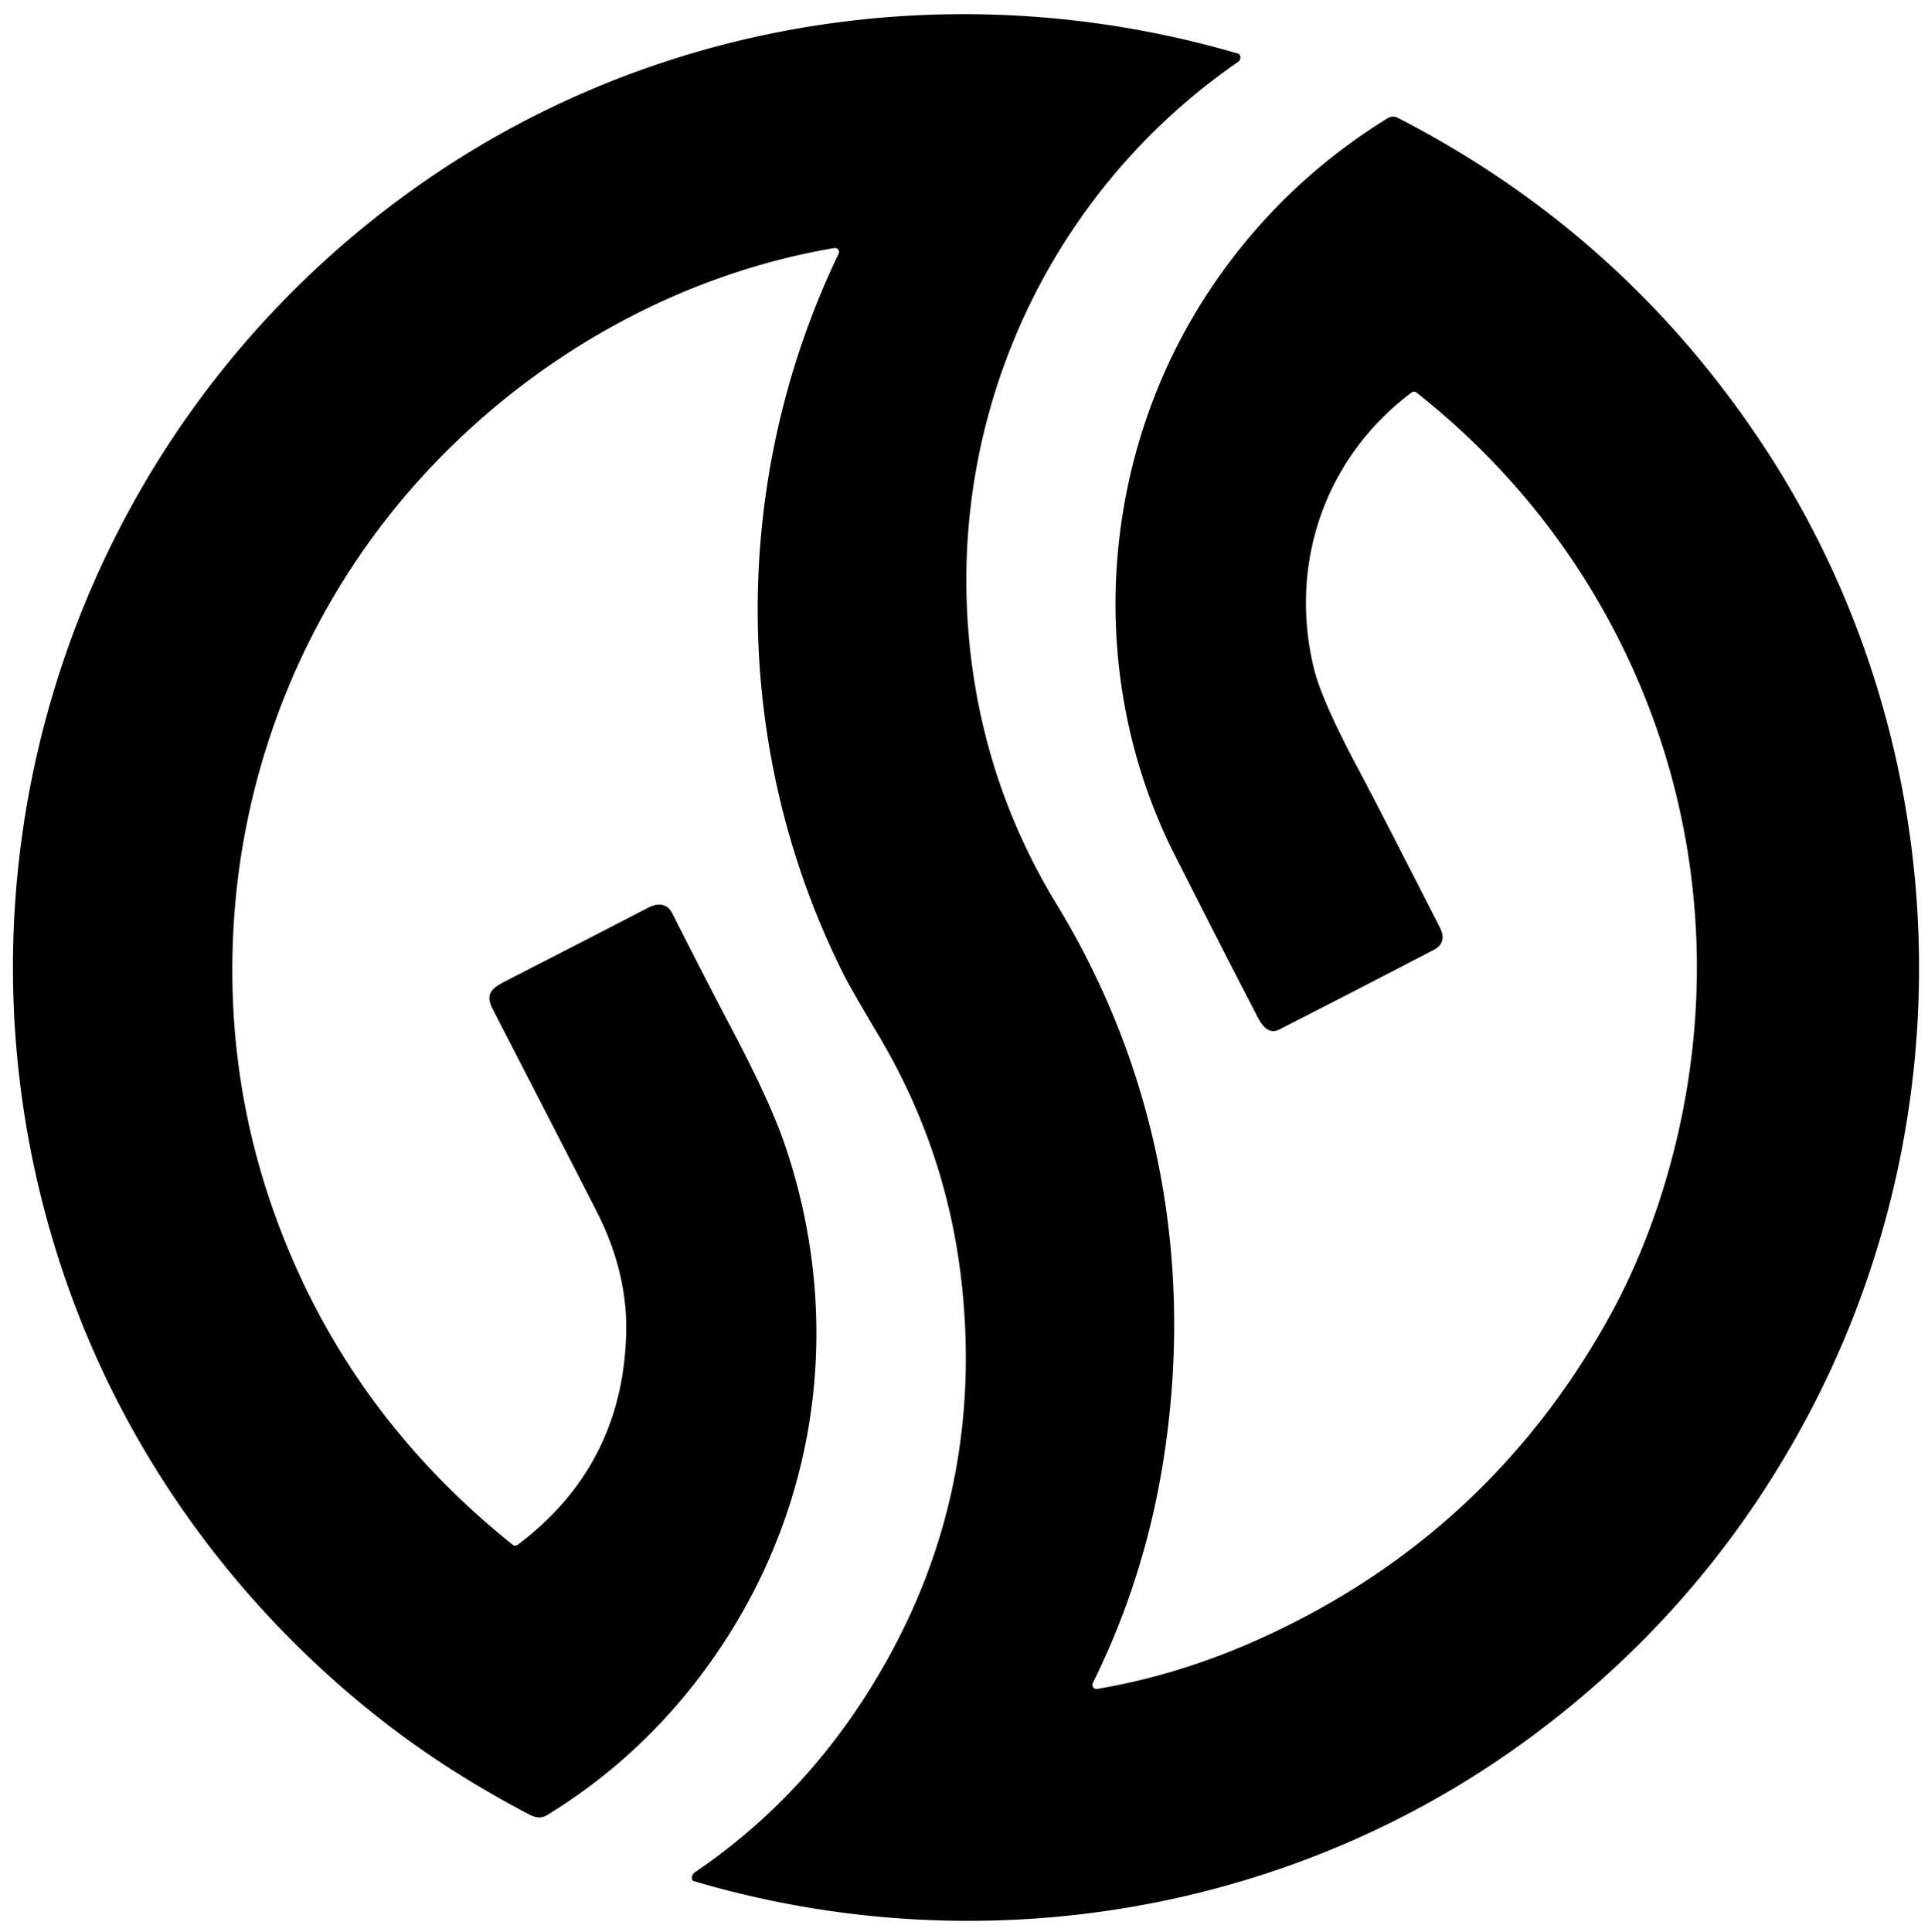 <svg xmlns="http://www.w3.org/2000/svg" version="1.1" viewBox="184.5 -2.69 464 465" width="464" height="465" xmlns:xlink="http://www.w3.org/1999/xlink"><path fill="currentColor" d="M448.58 403.74Q468.81 400.32 488.57 391.28 542.5 366.6 571.42 314.9 580.72 298.27 586.27 278.28C599.67 229.99 592.57 179.23 566.02 136.9Q549.81 111.07 525.38 91.76A.95.93-44.1 0 0 524.24 91.75C503.45 107.32 494.53 132.9 500.73 158.27Q502.6 165.92 511.41 182.41 515.45 189.97 531.02 220.48 532.9 224.17 529.46 225.95 511.46 235.31 492.34 245.08C490.01 246.27 488.33 244.32 487.25 242.24Q478.34 225.07 467.16 202.94C445.2 159.5 449.08 106.19 476.36 66.03Q493.06 41.44 518.46 25.75A2.48 2.47 42.6 0 1 520.88 25.65Q573.48 52.69 606.78 101.42C654.16 170.74 659.33 261.75 620.45 336.38Q596.06 383.2 553.46 414.93C495.85 457.85 420.49 470.42 351.45 449.99A.54.52 89.7 0 1 351.08 449.61Q350.8 448.52 351.85 447.8 376.91 430.78 393.64 404.13 421.74 359.35 415.95 306.19 412.46 274.24 395.94 246.48 389.23 235.2 387.51 231.77C360.34 177.58 360 113.14 386.32 58.38A.97.97 0 0 0 385.28 57C347.41 63.44 312.26 83.42 286.27 111.82 258.57 142.08 242.51 181.3 240.61 222.27Q238.64 264.91 256.44 303.8 273.8 341.77 307.88 369.05A.98.97-43.9 0 0 309.08 369.07Q334.45 349.98 335.2 318.05 335.53 303.95 328.6 289.85 326.96 286.52 303.07 240.16C301.12 236.38 303 235.04 306.33 233.33Q326.72 222.89 340.42 215.78C342.88 214.51 345.06 214.65 346.34 217.18Q354.4 233.14 360.55 244.8 369.93 262.58 373.46 273.01C387.45 314.35 381.8 358.59 357.36 394.61Q340.85 418.93 316.32 434.02C314.69 435.02 313.4 434.78 311.7 433.88Q293.92 424.53 279.67 413.79C244.74 387.46 217.54 351.68 202.19 310.57 165.12 211.3 200.56 99.61 288.17 39.91 344.81 1.32 416.03-9.07 481.96 10.06Q482.59 10.24 482.64 10.29A1.23 1.21 49.6 0 1 482.5 12.17C438.9 42.23 414.24 92.98 417.32 145.78Q419.51 183.26 438.83 214.98C463.52 255.52 471.97 302.15 464.4 349.26Q459.9 377.31 447.51 402.31A1 1 0 0 0 448.58 403.74ZM64.58 571.37 44.89 572.67A1.31 1.31 0 0 1 43.51 571.61Q42.03 564 35.31 562.97C31.69 562.41 27.15 562.75 25.45 566.12 23.58 569.85 25.9 572.41 29.43 573.55Q32.27 574.48 46.15 578.09C49.31 578.92 55.21 581.46 58.46 583.78Q64.42 588.03 66.52 594.7C70.45 607.17 64 620.05 52.03 625.13Q46.05 627.66 37.78 628.02C28.28 628.42 18.51 627.58 11.32 622.45 4.96 617.92 1.53 609.3.93 601.66A.32.32 0 0 1 1.23 601.31L21.89 599.94A.68.67 81.5 0 1 22.59 600.47C22.99 602.18 23.24 604.46 24.13 606.14Q28.78 614.92 39.44 612.31C45.54 610.82 47.44 603.72 42.62 599.4 41.82 598.69 38.72 597.26 37.03 596.78 23.55 592.97 1.91 588.92 3.8 569.2 4.87 558.05 13.28 551.19 24.06 549.31Q31.27 548.05 38.97 548.47C53.54 549.26 63.32 555.7 65.12 570.72A.58.58 0 0 1 64.58 571.37ZM307.91 570.72A.58.58 0 0 1 307.37 571.37L287.68 572.67A1.31 1.31 0 0 1 286.3 571.61Q284.82 564 278.1 562.97C274.48 562.41 269.94 562.75 268.24 566.12 266.37 569.85 268.69 572.41 272.22 573.55Q275.06 574.48 288.94 578.09C292.1 578.92 298 581.46 301.25 583.78Q307.2 588.03 309.3 594.7C313.23 607.17 306.78 620.05 294.81 625.13Q288.83 627.66 280.56 628.02C271.06 628.42 261.29 627.58 254.1 622.45 247.74 617.92 244.32 609.3 243.72 601.66A.32.32 0 0 1 244.02 601.31L264.68 599.94A.68.67 81.5 0 1 265.37 600.47C265.77 602.18 266.02 604.46 266.91 606.14Q271.56 614.92 282.22 612.31C288.32 610.82 290.22 603.72 285.4 599.4 284.6 598.69 281.5 597.26 279.81 596.78 266.34 592.97 244.7 588.92 246.59 569.2 247.66 558.05 256.07 551.19 266.85 549.31Q274.06 548.05 281.76 548.47C296.33 549.26 306.11 555.7 307.91 570.72ZM230.92 548.97 230.92 626.57A.31.31 0 0 1 230.6 626.88L208.24 626.42A.31.31 0 0 1 207.94 626.11L207.94 603A.31.31 0 0 0 207.8 602.74L174.53 581.6A.31.31 0 0 0 174.05 581.86L174.05 625.71A.31.31 0 0 1 173.74 626.02L153.62 626.02A.31.31 0 0 1 153.31 625.71L153.31 548.96A.31.31 0 0 1 153.62 548.65L164.36 548.65A.31.31 0 0 1 164.54 548.71L208.66 580A.31.31 0 0 0 209.15 579.76L209.79 548.96A.31.31 0 0 1 210.1 548.66L230.61 548.66A.31.31 0 0 1 230.92 548.97ZM665.82 625.48A.37.36-16.2 0 1 665.51 626.04L640.02 626.04A1.26 1.25 77.3 0 1 638.89 625.32Q635.05 617.1 630.55 611.04C629.3 609.35 627.2 608 624.57 608.08Q623.76 608.1 612.41 607.9A.54.54 0 0 0 611.86 608.44L611.86 625.96A.56.55.5 0 1 611.29 626.51L591.05 626.09A.74.74 0 0 1 590.33 625.35L590.34 549.15A.46.46 0 0 1 590.8 548.69Q614.62 548.62 631.03 548.73 640.36 548.79 646.77 550.65C655.93 553.31 661.96 565.1 662.18 574.24 662.39 583.11 659.68 592.23 653.36 598.63Q650.17 601.85 647.09 603.2A.4.4 0 0 0 646.99 603.87Q657.92 613.2 665.82 625.48ZM612.15 564.68 612.15 589.99A.34.34 0 0 0 612.47 590.33Q618.1 590.6 626.53 590.22 632.03 589.97 636.2 586.94 640.34 583.93 640.62 577.37C640.8 573.25 639.58 567.83 635.6 565.98Q632.04 564.34 630.05 564.2 623.69 563.74 612.86 563.94A.74.73 89.2 0 0 612.15 564.68ZM136.35 549.1A.68.68 0 0 1 137.03 549.78L137.01 565.23A.42.41-89.3 0 1 136.6 565.64L100.19 565.64A.64.63 90 0 0 99.56 566.28L99.56 577.47A.48.48 0 0 0 100.04 577.95L136.81 577.88A.59.58 89 0 1 137.4 578.46L137.64 593.27A.45.45 0 0 1 137.19 593.72L100.18 593.72A.62.62 0 0 0 99.56 594.34L99.56 608.59A.37.36 0 0 0 99.93 608.95L137.73 608.96A.39.39 0 0 1 138.12 609.35L138.12 626.06A.4.4 0 0 1 137.72 626.46L77.57 626.46A.48.48 0 0 1 77.09 625.98L77.09 549.48A.37.37 0 0 1 77.46 549.11L136.35 549.1ZM708.03 549.13 723.05 549.45A.32.32 0 0 1 723.33 549.63L758.21 626.43A.32.32 0 0 1 757.91 626.88L735.88 626.42A.32.32 0 0 1 735.59 626.21L731.49 614.38A.32.32 0 0 0 731.2 614.17L700.71 613.53A.32.32 0 0 0 700.41 613.73L694.78 626.66A.32.32 0 0 1 694.48 626.86L674.6 626.44A.32.32 0 0 1 674.31 625.99L707.73 549.33A.32.32 0 0 1 708.03 549.13ZM708.05 597A.32.32 0 0 0 708.34 597.45L724.28 597.45A.32.32 0 0 0 724.57 597L716.6 578.94A.32.32 0 0 0 716.02 578.94L708.05 597ZM579.01 626.81 553.51 626.81A1.26 1.25 77.3 0 1 552.38 626.09Q548.54 617.87 544.03 611.81C542.78 610.12 540.68 608.77 538.05 608.85Q537.24 608.87 525.89 608.67A.54.54 0 0 0 525.34 609.21L525.34 626.74A.56.55.5 0 1 524.77 627.29L504.52 626.87A.74.74 0 0 1 503.8 626.13L503.8 549.9A.46.46 0 0 1 504.26 549.44Q528.09 549.37 544.5 549.48 553.84 549.54 560.25 551.4C569.41 554.05 575.45 565.85 575.67 574.99 575.88 583.86 573.17 592.99 566.85 599.39Q563.66 602.61 560.58 603.96A.4.4 0 0 0 560.48 604.63Q571.41 613.96 579.32 626.25A.37.36-16.2 0 1 579.01 626.81ZM525.62 565.42 525.62 590.74A.34.34 0 0 0 525.94 591.08Q531.57 591.35 540 590.97 545.5 590.72 549.67 587.69 553.82 584.68 554.1 578.12C554.28 574 553.06 568.57 549.07 566.72Q545.51 565.08 543.52 564.94 537.16 564.48 526.33 564.68A.74.73 89.2 0 0 525.62 565.42ZM801.63 599.32 801.63 626.6A.31.31 0 0 1 801.32 626.91L779.46 626.91A.31.31 0 0 1 779.15 626.6L779.15 599.74A.31.31 0 0 0 779.11 599.58L749.29 550.04A.31.31 0 0 1 749.56 549.57L772.04 549.57A.31.31 0 0 1 772.31 549.72L790.53 579.99A.31.31 0 0 0 791.06 579.98L808.54 549.72A.31.31 0 0 1 808.81 549.57L832.61 549.57A.31.31 0 0 1 832.87 550.05L801.68 599.15A.31.31 0 0 0 801.63 599.32ZM409.4 627.18A.52.51-78.3 0 1 408.93 626.46L442.06 550.47A1.04 1.03-78.3 0 1 443.01 549.84L457.2 549.84A.86.86 0 0 1 457.98 550.34L492.72 626.83A.23.23 0 0 1 492.51 627.16L470.89 627.17A.84.83 79.9 0 1 470.11 626.62L466.09 614.97A.7.7 0 0 0 465.44 614.5L435.28 614.24A.77.76 10.8 0 0 434.55 614.73L429.85 626.61A.86.85 10.4 0 1 429.05 627.16L409.4 627.18ZM442.61 597.59A.32.32 0 0 0 442.9 598.04L458.86 598.04A.32.32 0 0 0 459.15 597.59L451.17 579.5A.32.32 0 0 0 450.59 579.5L442.61 597.59ZM378.42 566.56 341.79 566.56A.42.42 0 0 0 341.37 566.98L341.37 578.41A.42.42 0 0 0 341.79 578.83L378.91 578.83A.42.42 0 0 1 379.33 579.25L379.33 594.22A.42.42 0 0 1 378.91 594.64L341.79 594.64A.42.42 0 0 0 341.37 595.06L341.37 609.45A.42.42 0 0 0 341.79 609.87L379.51 609.87A.42.42 0 0 1 379.93 610.29L379.93 626.95A.42.42 0 0 1 379.51 627.37L319.31 627.37A.42.42 0 0 1 318.89 626.95L318.89 550.44A.42.42 0 0 1 319.31 550.02L378.42 550.02A.42.42 0 0 1 378.84 550.44L378.84 566.14A.42.42 0 0 1 378.42 566.56Z" data-c-fill="0" fill-opacity="1"/></svg>
